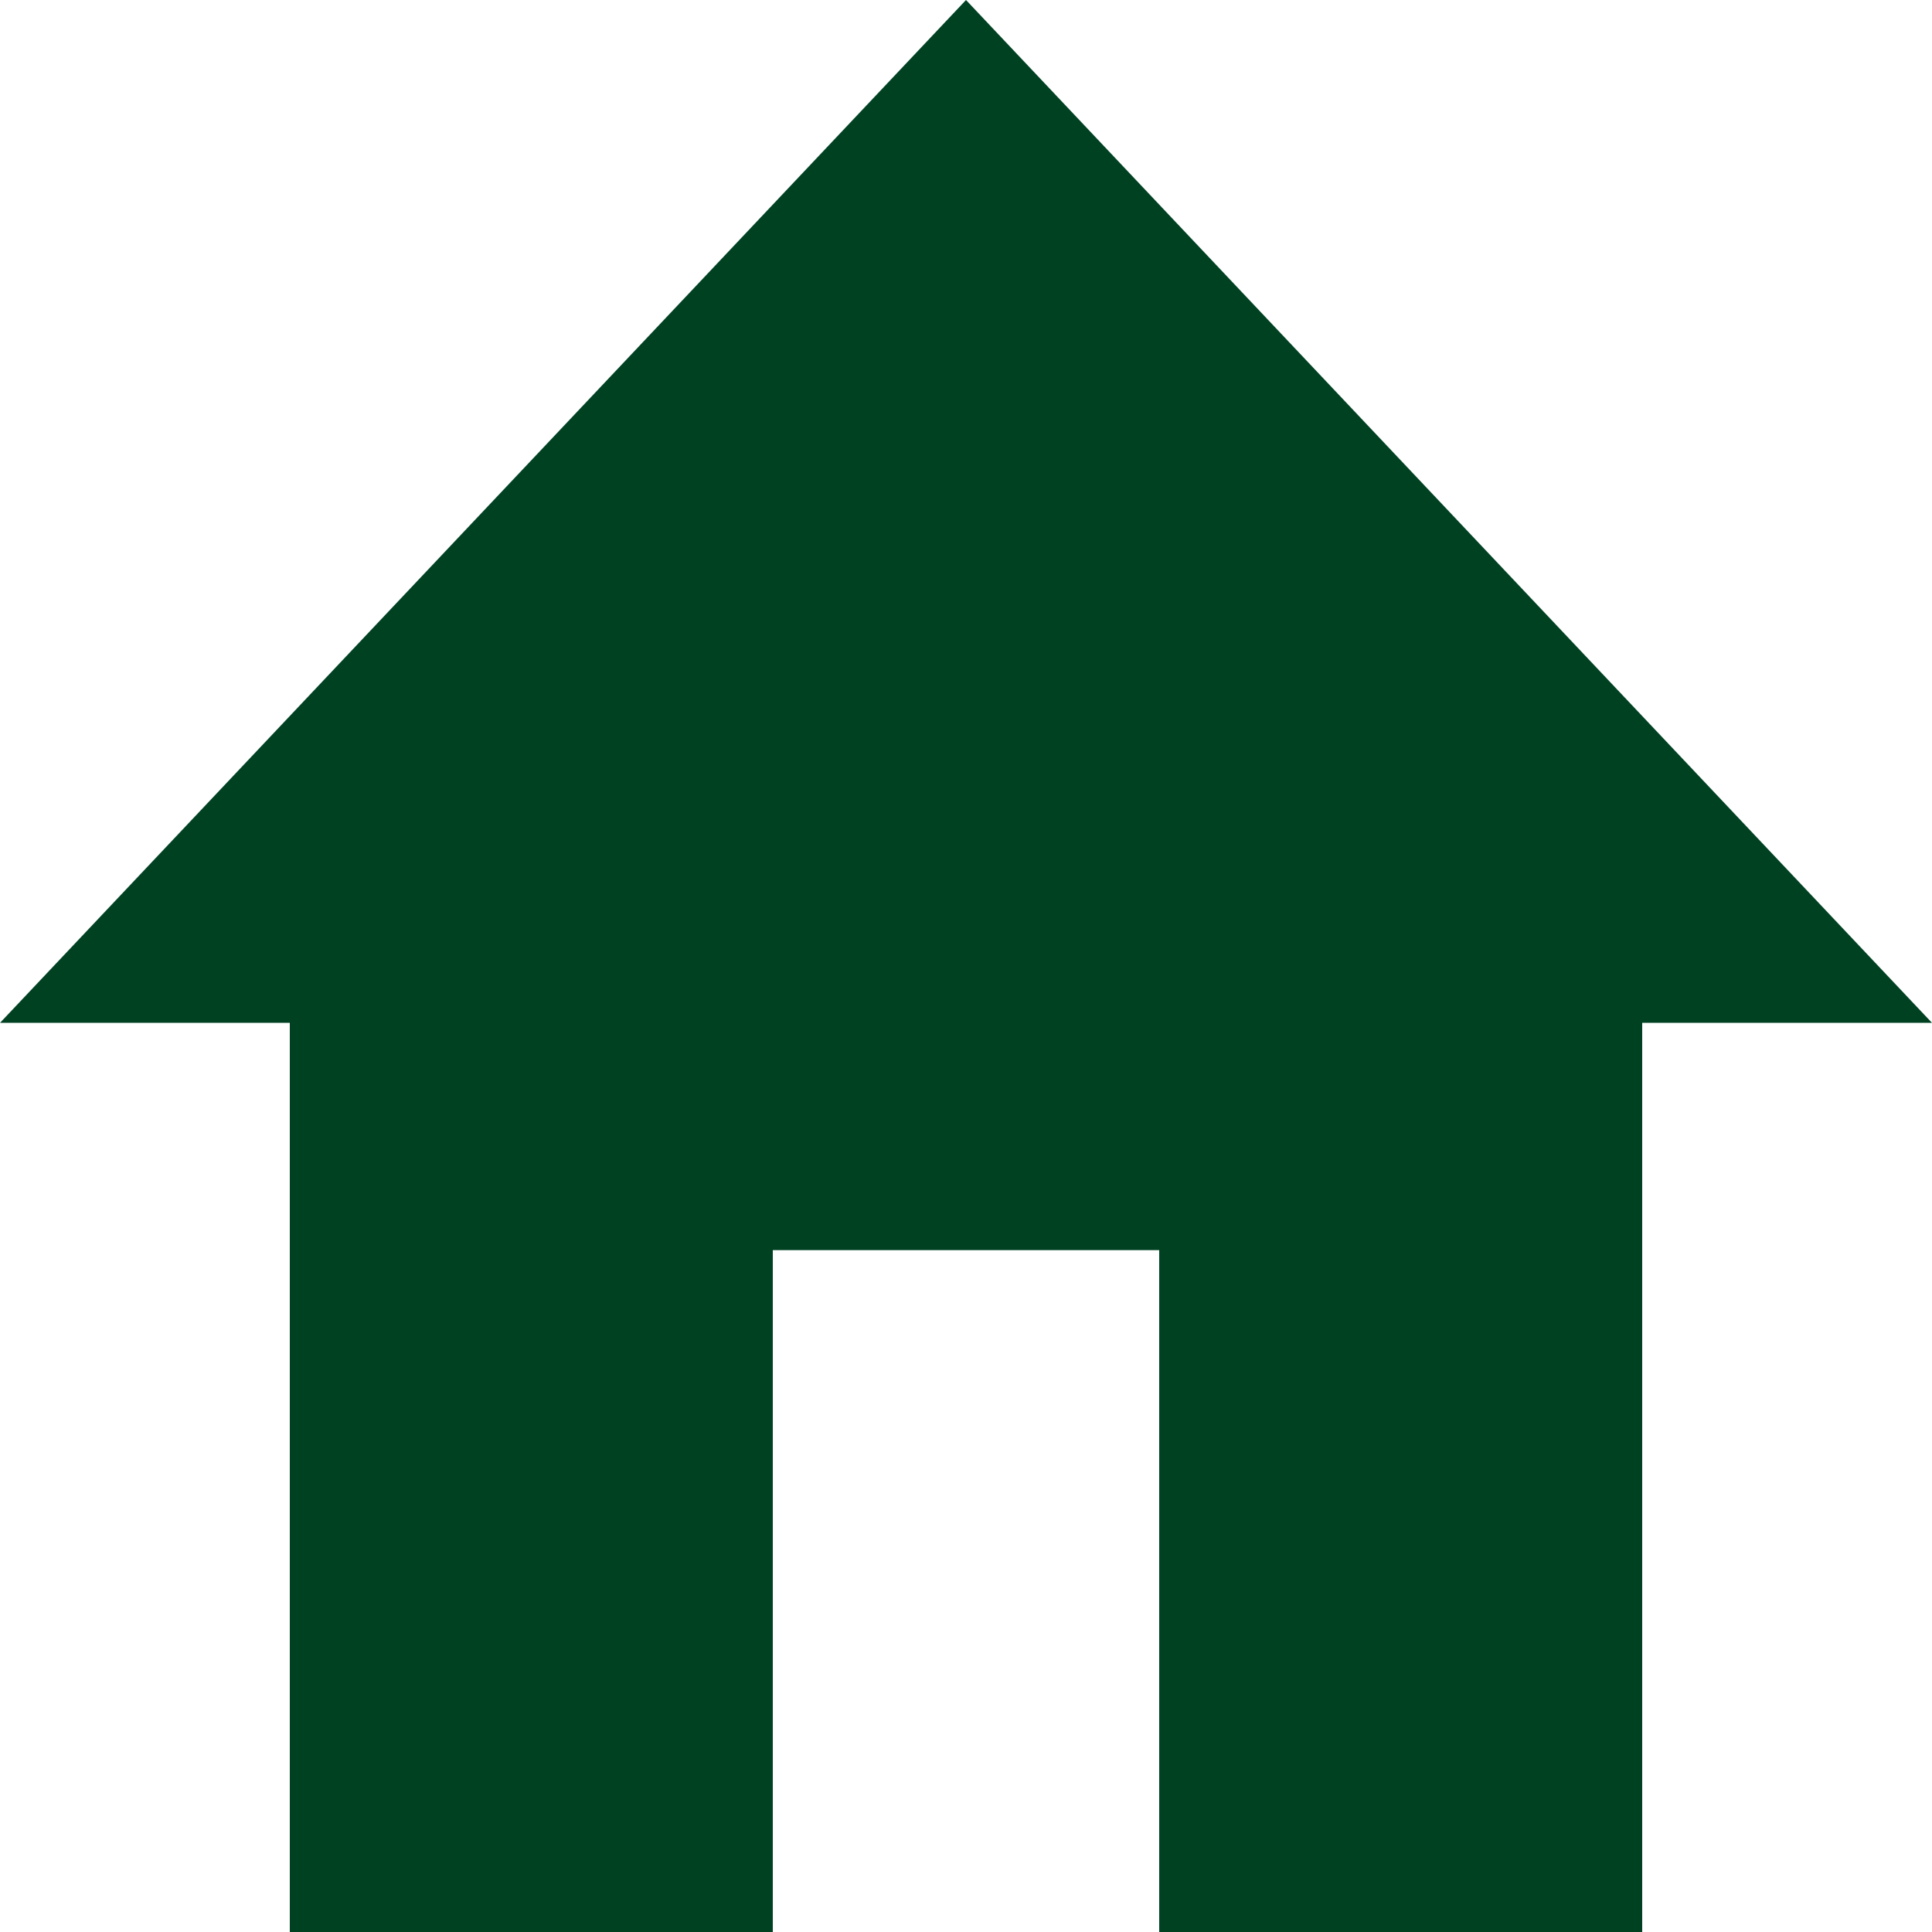 <svg xmlns="http://www.w3.org/2000/svg" width="26" height="26" viewBox="0 0 26 26">
  <path id="ic_home" d="M12.4,29V19.824h5.2V29h6.5V16.765H28L15,3,2,16.765H5.9V29Z" transform="translate(-2 -3)" fill="#004122"/>
</svg>
